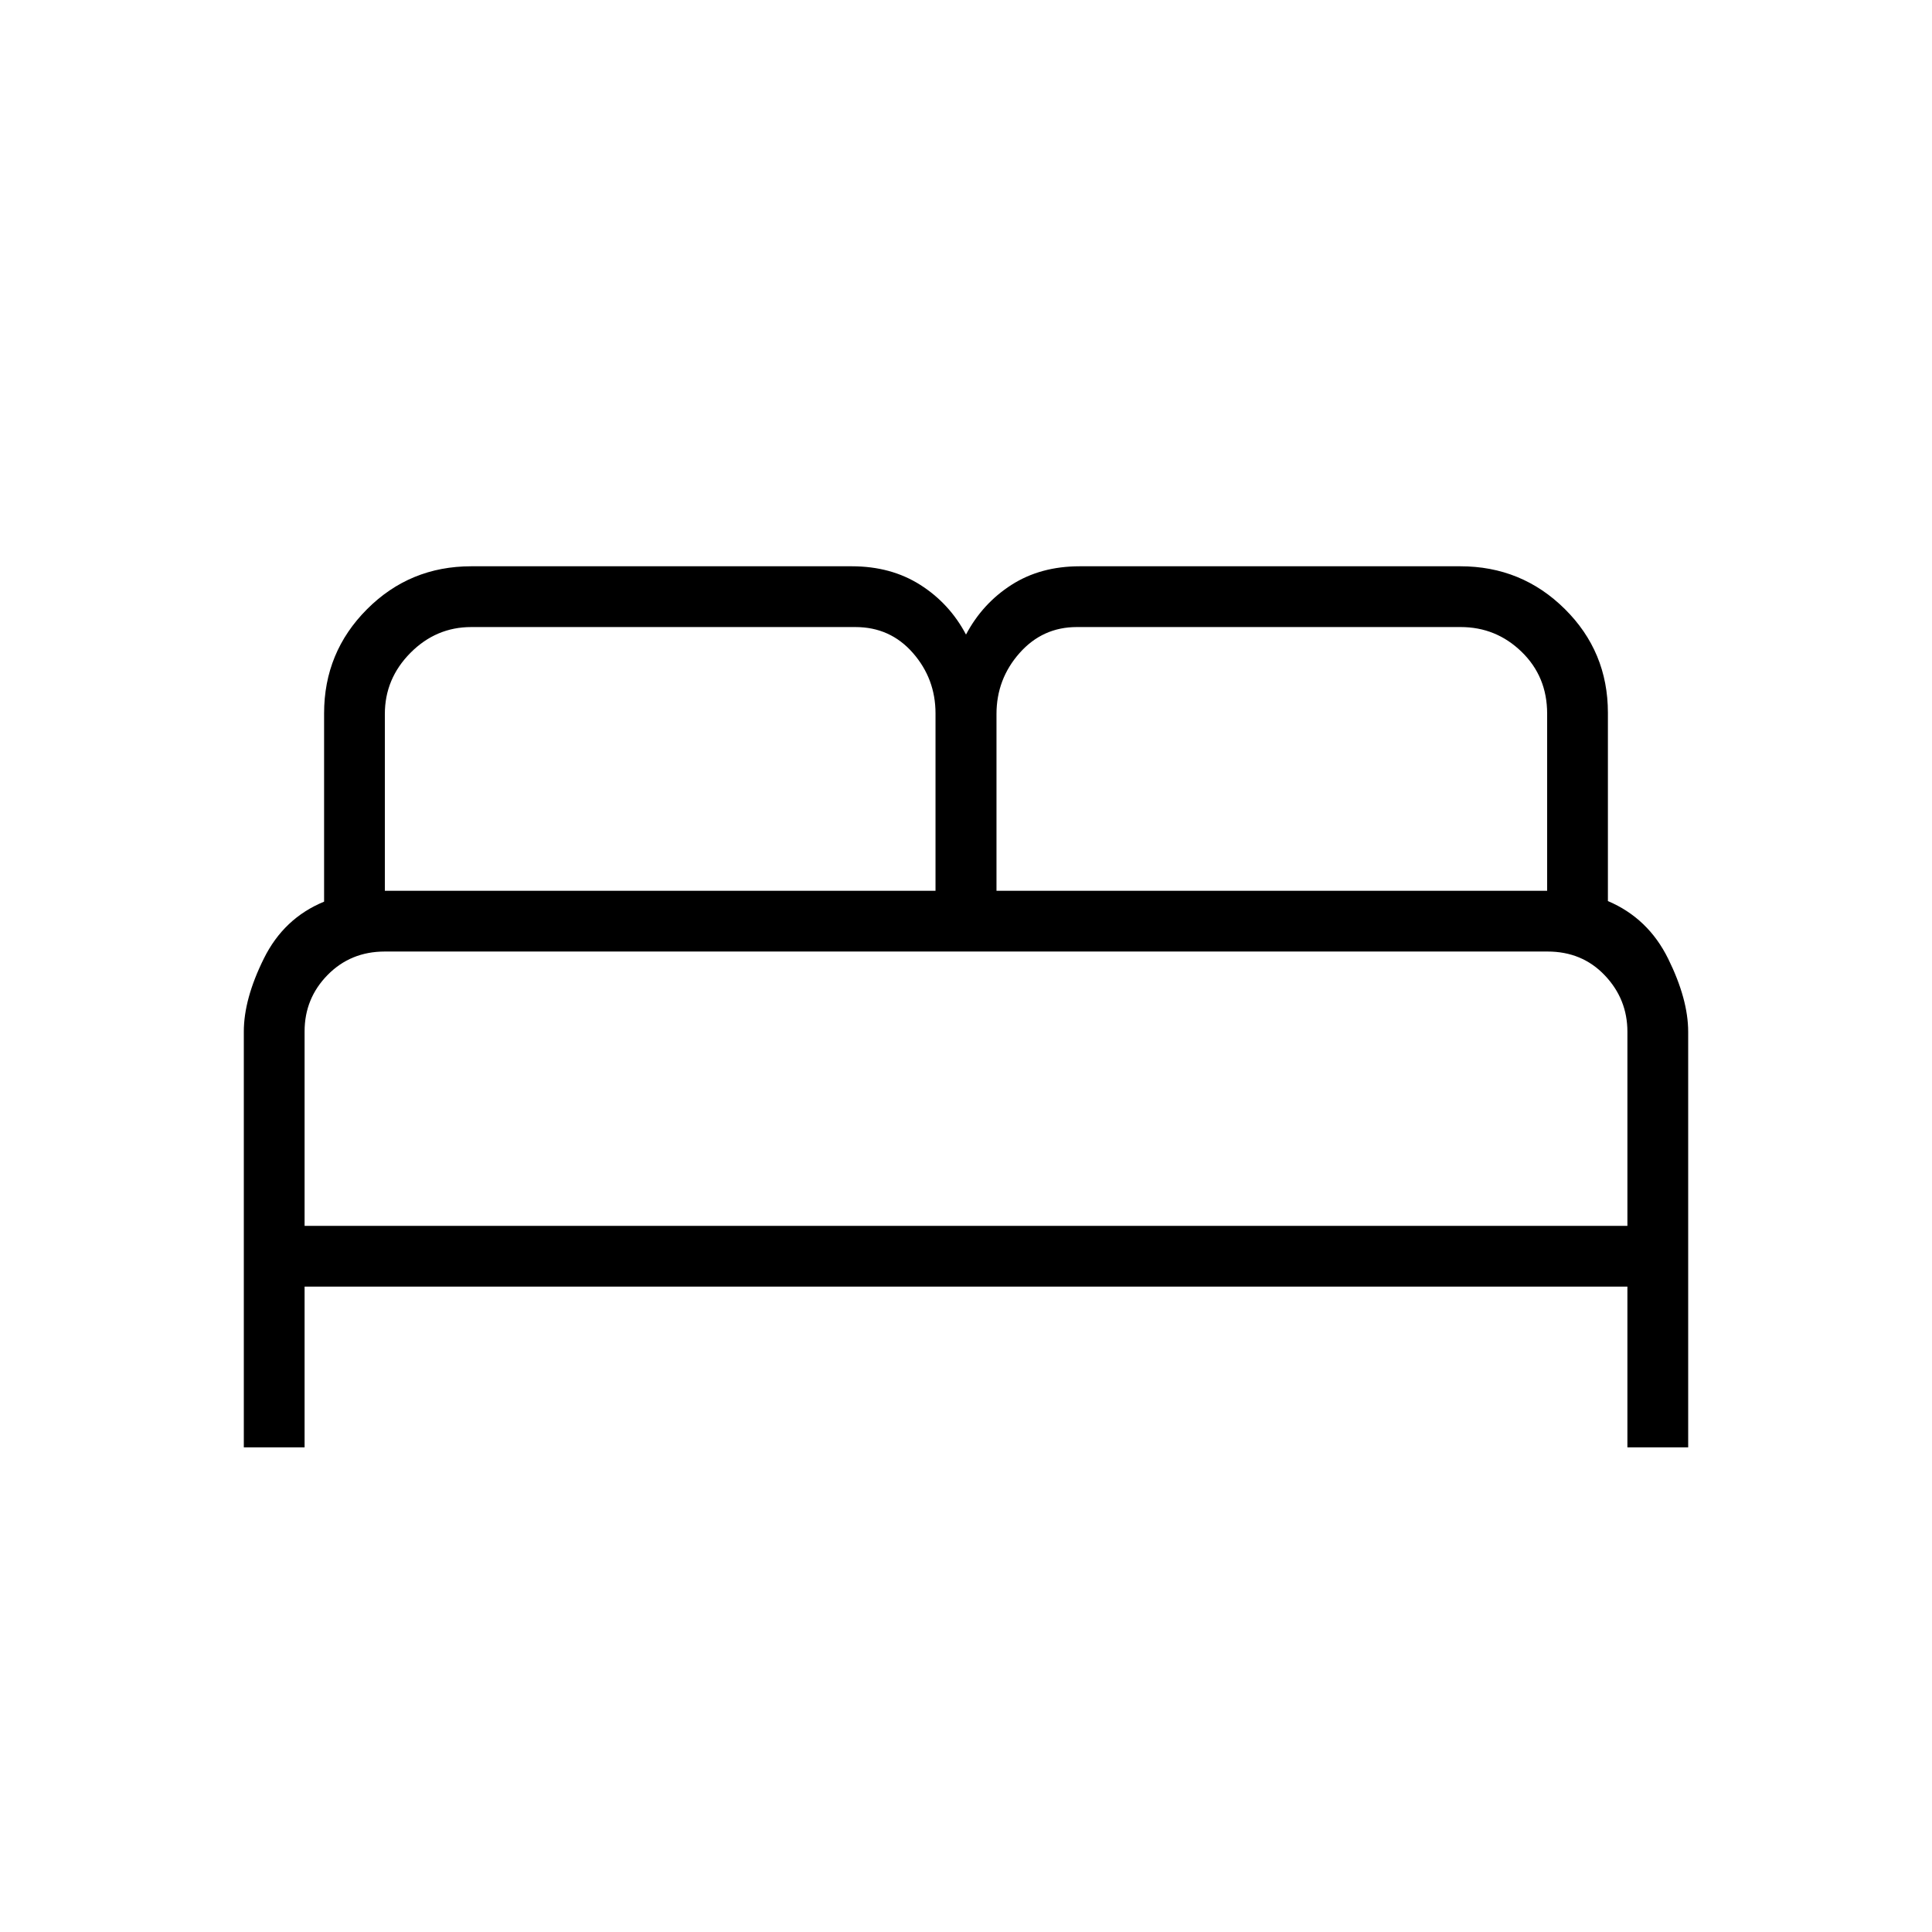 <svg xmlns="http://www.w3.org/2000/svg" height="48" viewBox="0 -960 960 960" width="48"><path d="M121.15-240.81V-447.4q0-16.22 9.95-36.29 9.94-20.08 29.94-28.28v-93.57q0-30.38 21.31-51.73 21.31-21.35 51.8-21.35h189.12q19.45 0 34 9.23 14.55 9.24 22.73 24.7 8.18-15.46 22.61-24.7 14.43-9.23 33.89-9.23h189.12q30.49 0 51.92 21.22 21.42 21.22 21.42 51.59v93.54q20 8.5 29.94 28.65 9.95 20.14 9.95 36.34v206.47h-30.2v-79.88h-657.3v79.88h-30.2Zm374-276.57h273.62v-88q0-18.41-12.68-30.73-12.68-12.31-30.29-12.31H535.05q-17.01 0-28.45 12.93-11.45 12.93-11.45 30.28v87.83Zm-303.92 0h273.62v-88.14q0-17.21-11.26-30.06-11.25-12.84-28.55-12.84H234.15q-17.46 0-30.19 12.81-12.73 12.82-12.73 30.4v87.83Zm-39.88 166.5h657.3v-96.45q0-16.21-11.25-28.04-11.25-11.82-28.4-11.82H191.21q-16.98 0-28.42 11.64-11.44 11.64-11.44 28.07v96.6Zm657.3 0h-657.3 657.3Z"/></svg>